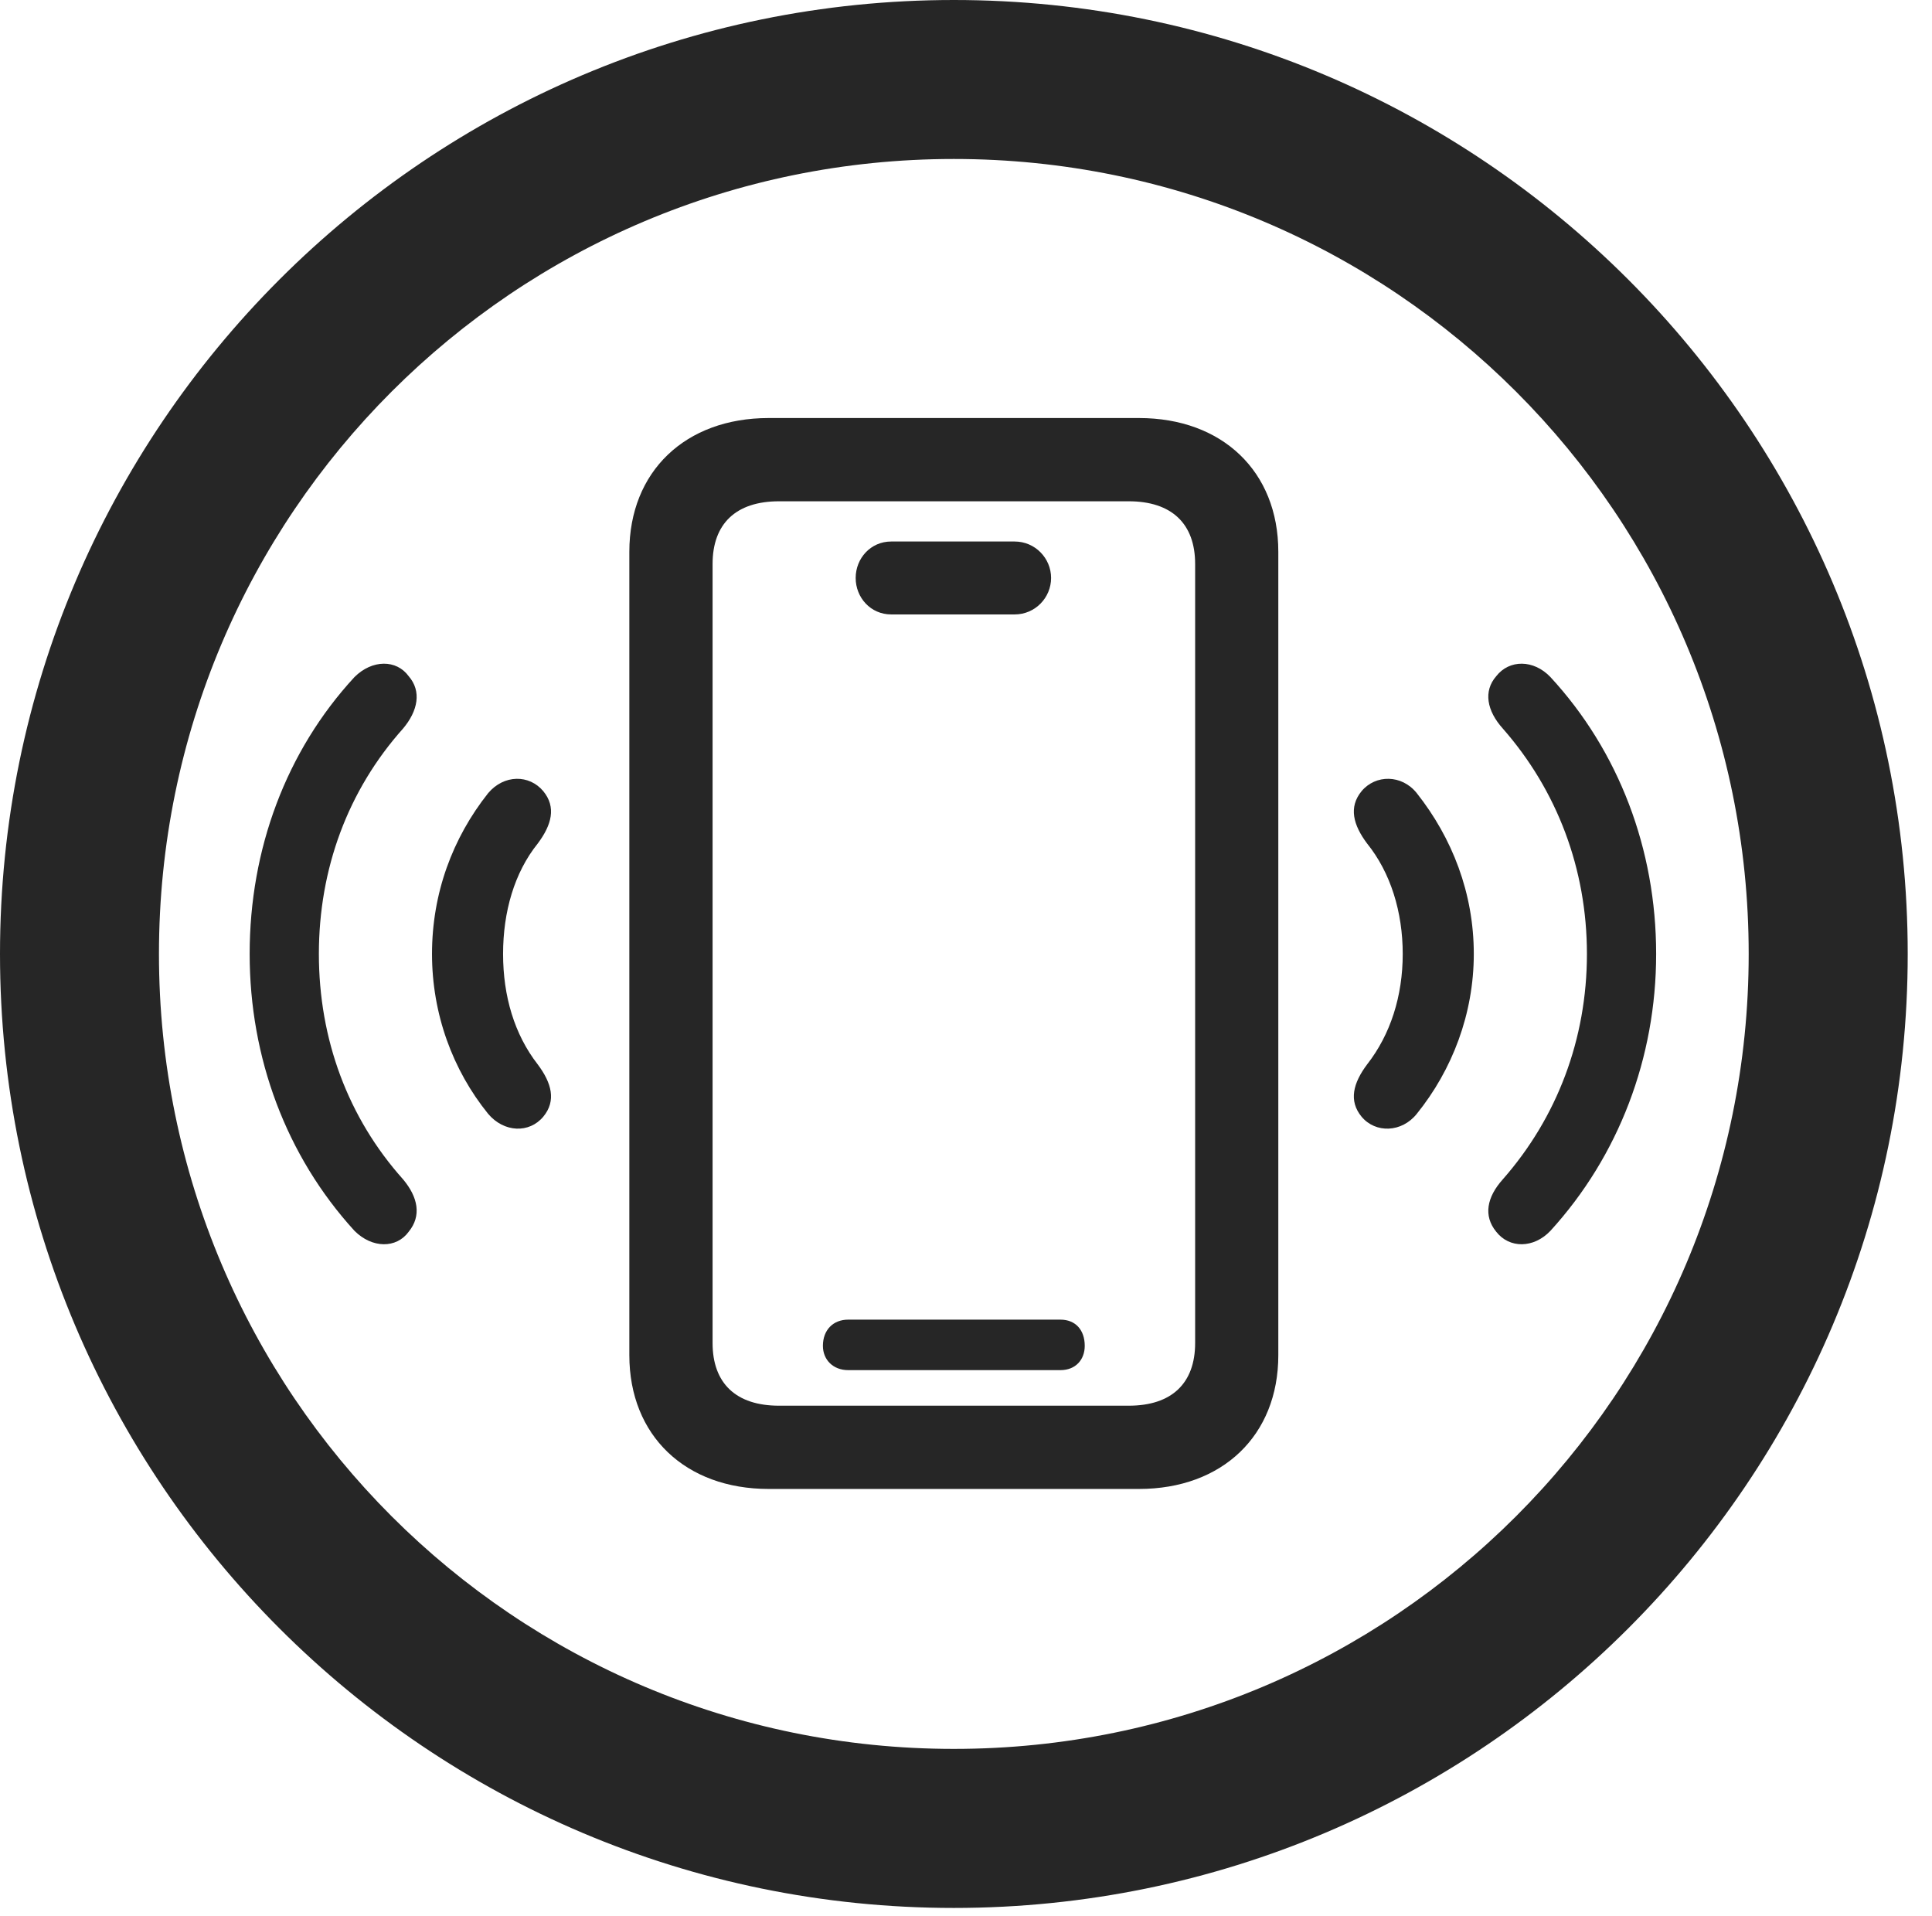 <?xml version="1.0" encoding="UTF-8"?>
<!--Generator: Apple Native CoreSVG 326-->
<!DOCTYPE svg
PUBLIC "-//W3C//DTD SVG 1.1//EN"
       "http://www.w3.org/Graphics/SVG/1.1/DTD/svg11.dtd">
<svg version="1.1" xmlns="http://www.w3.org/2000/svg" xmlns:xlink="http://www.w3.org/1999/xlink" viewBox="0 0 28.246 28.014">
 <g>
  <rect height="28.014" opacity="0" width="28.246" x="0" y="0"/>
  <path d="M13.945 27.891C21.643 27.891 27.891 21.643 27.891 13.945C27.891 6.248 21.643 0 13.945 0C6.248 0 0 6.248 0 13.945C0 21.643 6.248 27.891 13.945 27.891ZM13.945 25.566C7.52 25.566 2.324 20.371 2.324 13.945C2.324 7.52 7.52 2.324 13.945 2.324C20.371 2.324 25.566 7.52 25.566 13.945C25.566 20.371 20.371 25.566 13.945 25.566Z" fill="black" fill-opacity="0.85"/>
  <path d="M5.975 18.006C6.166 17.773 6.111 17.5 5.893 17.24C5.086 16.338 4.662 15.19 4.662 13.945C4.662 12.701 5.086 11.553 5.893 10.65C6.111 10.391 6.166 10.104 5.975 9.885C5.797 9.639 5.441 9.639 5.182 9.898C4.184 10.979 3.65 12.414 3.65 13.945C3.65 15.463 4.184 16.898 5.182 17.992C5.441 18.252 5.797 18.252 5.975 18.006ZM21.875 18.006C22.066 18.252 22.422 18.252 22.668 17.992C23.666 16.898 24.213 15.463 24.213 13.945C24.213 12.414 23.666 10.979 22.668 9.898C22.422 9.639 22.066 9.639 21.875 9.885C21.684 10.104 21.738 10.391 21.971 10.65C22.764 11.553 23.201 12.701 23.201 13.945C23.201 15.19 22.764 16.338 21.971 17.24C21.738 17.5 21.684 17.773 21.875 18.006Z" fill="black" fill-opacity="0.85"/>
  <path d="M7.943 16.324C8.135 16.092 8.066 15.832 7.861 15.559C7.52 15.121 7.355 14.56 7.355 13.945C7.355 13.33 7.52 12.756 7.861 12.332C8.066 12.059 8.135 11.799 7.943 11.566C7.738 11.32 7.369 11.32 7.137 11.594C6.617 12.25 6.316 13.057 6.316 13.945C6.316 14.82 6.617 15.641 7.137 16.283C7.369 16.557 7.738 16.57 7.943 16.324ZM19.906 16.324C20.111 16.57 20.494 16.557 20.713 16.283C21.232 15.641 21.547 14.82 21.547 13.945C21.547 13.057 21.232 12.25 20.713 11.594C20.494 11.32 20.111 11.32 19.906 11.566C19.715 11.799 19.783 12.059 19.988 12.332C20.33 12.756 20.508 13.33 20.508 13.945C20.508 14.56 20.33 15.121 19.988 15.559C19.783 15.832 19.715 16.092 19.906 16.324Z" fill="black" fill-opacity="0.85"/>
  <path d="M11.238 21.766L16.652 21.766C17.869 21.766 18.689 20.986 18.689 19.811L18.689 8.066C18.689 6.891 17.869 6.111 16.652 6.111L11.238 6.111C10.021 6.111 9.201 6.891 9.201 8.066L9.201 19.811C9.201 20.986 10.021 21.766 11.238 21.766ZM11.389 20.549C10.76 20.549 10.418 20.221 10.418 19.633L10.418 8.244C10.418 7.656 10.76 7.328 11.389 7.328L16.502 7.328C17.131 7.328 17.473 7.656 17.473 8.244L17.473 19.633C17.473 20.221 17.131 20.549 16.502 20.549ZM13.029 8.982L14.834 8.982C15.135 8.982 15.367 8.736 15.367 8.449C15.367 8.162 15.135 7.916 14.834 7.916L13.029 7.916C12.729 7.916 12.51 8.162 12.51 8.449C12.51 8.736 12.729 8.982 13.029 8.982ZM12.4 20.029L15.504 20.029C15.723 20.029 15.859 19.879 15.859 19.674C15.859 19.441 15.723 19.291 15.504 19.291L12.4 19.291C12.182 19.291 12.031 19.441 12.031 19.674C12.031 19.879 12.182 20.029 12.4 20.029Z" fill="black" fill-opacity="0.85"/>
 </g>
</svg>
